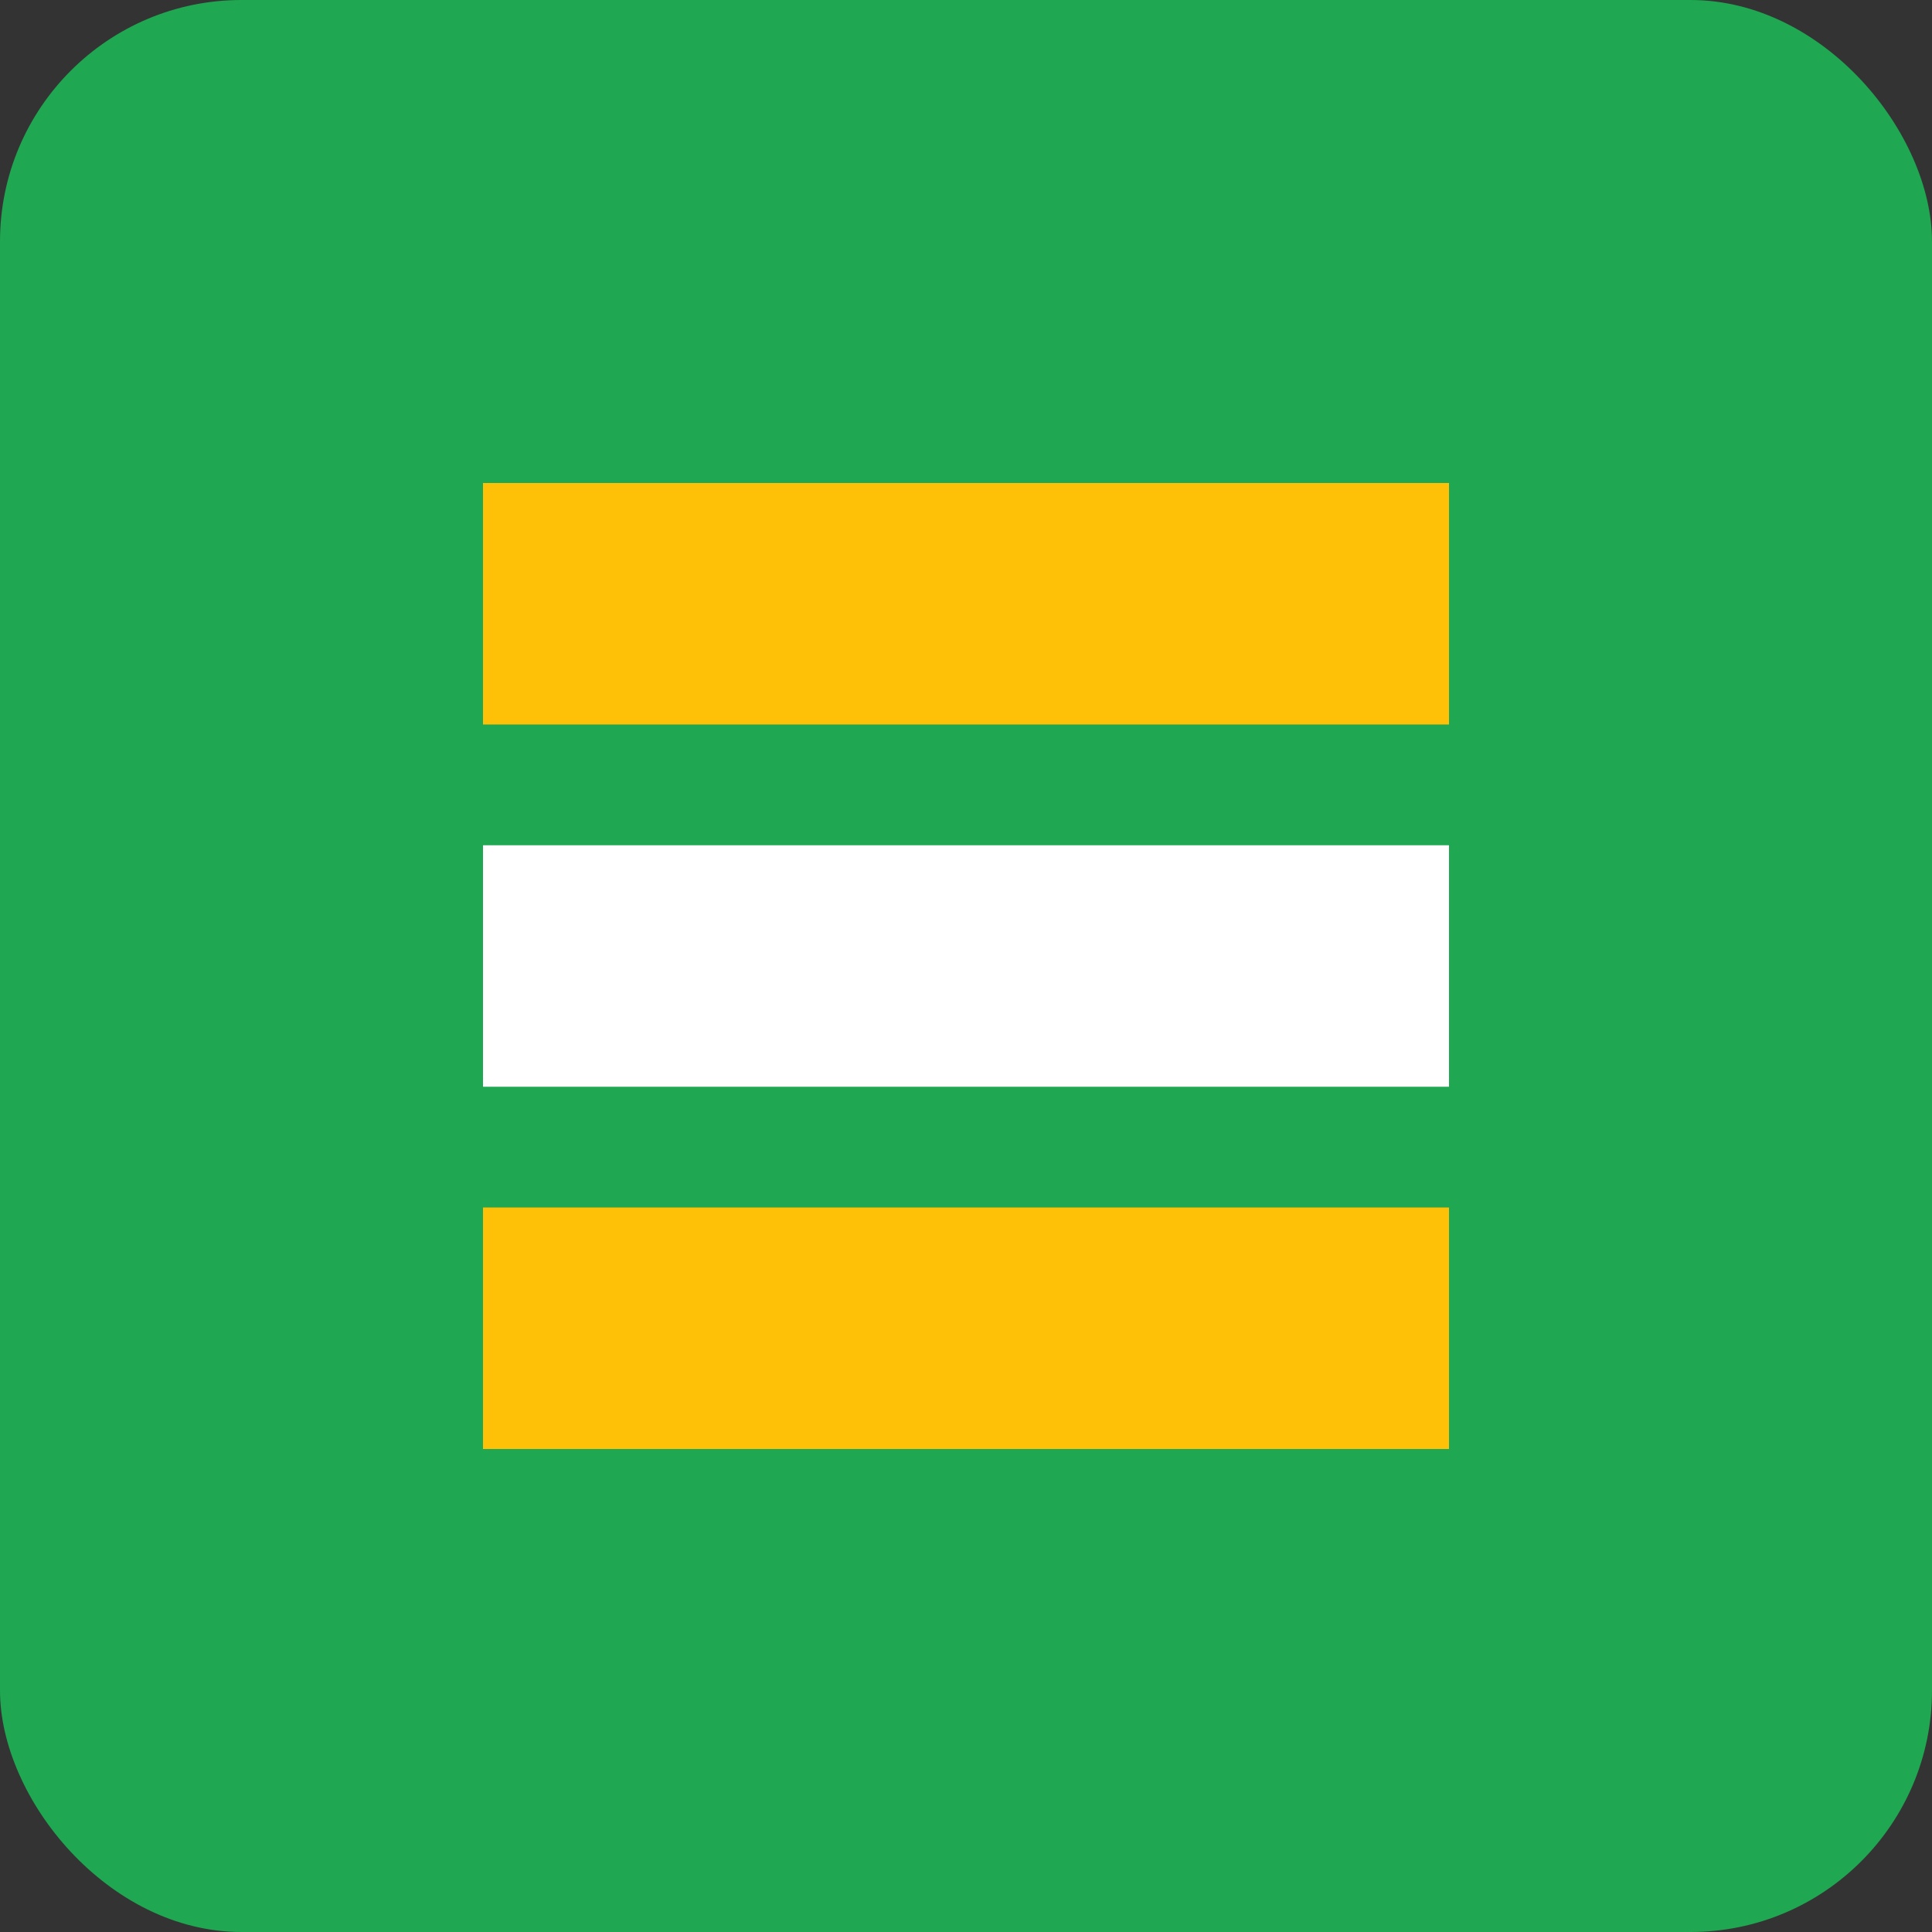 <svg width="32" height="32" viewBox="0 0 32 32" fill="none" xmlns="http://www.w3.org/2000/svg">
  <rect x="0" y="0" width="32" height="32" fill="#333333" stroke="none"/>
  <rect width="32" height="32" rx="4" fill="#1fa751"/>
  <path d="M8 8H24V12H8V8Z" fill="#ffc107"/>
  <path d="M8 14H24V18H8V14Z" fill="#ffffff"/>
  <path d="M8 20H24V24H8V20Z" fill="#ffc107"/>
</svg>